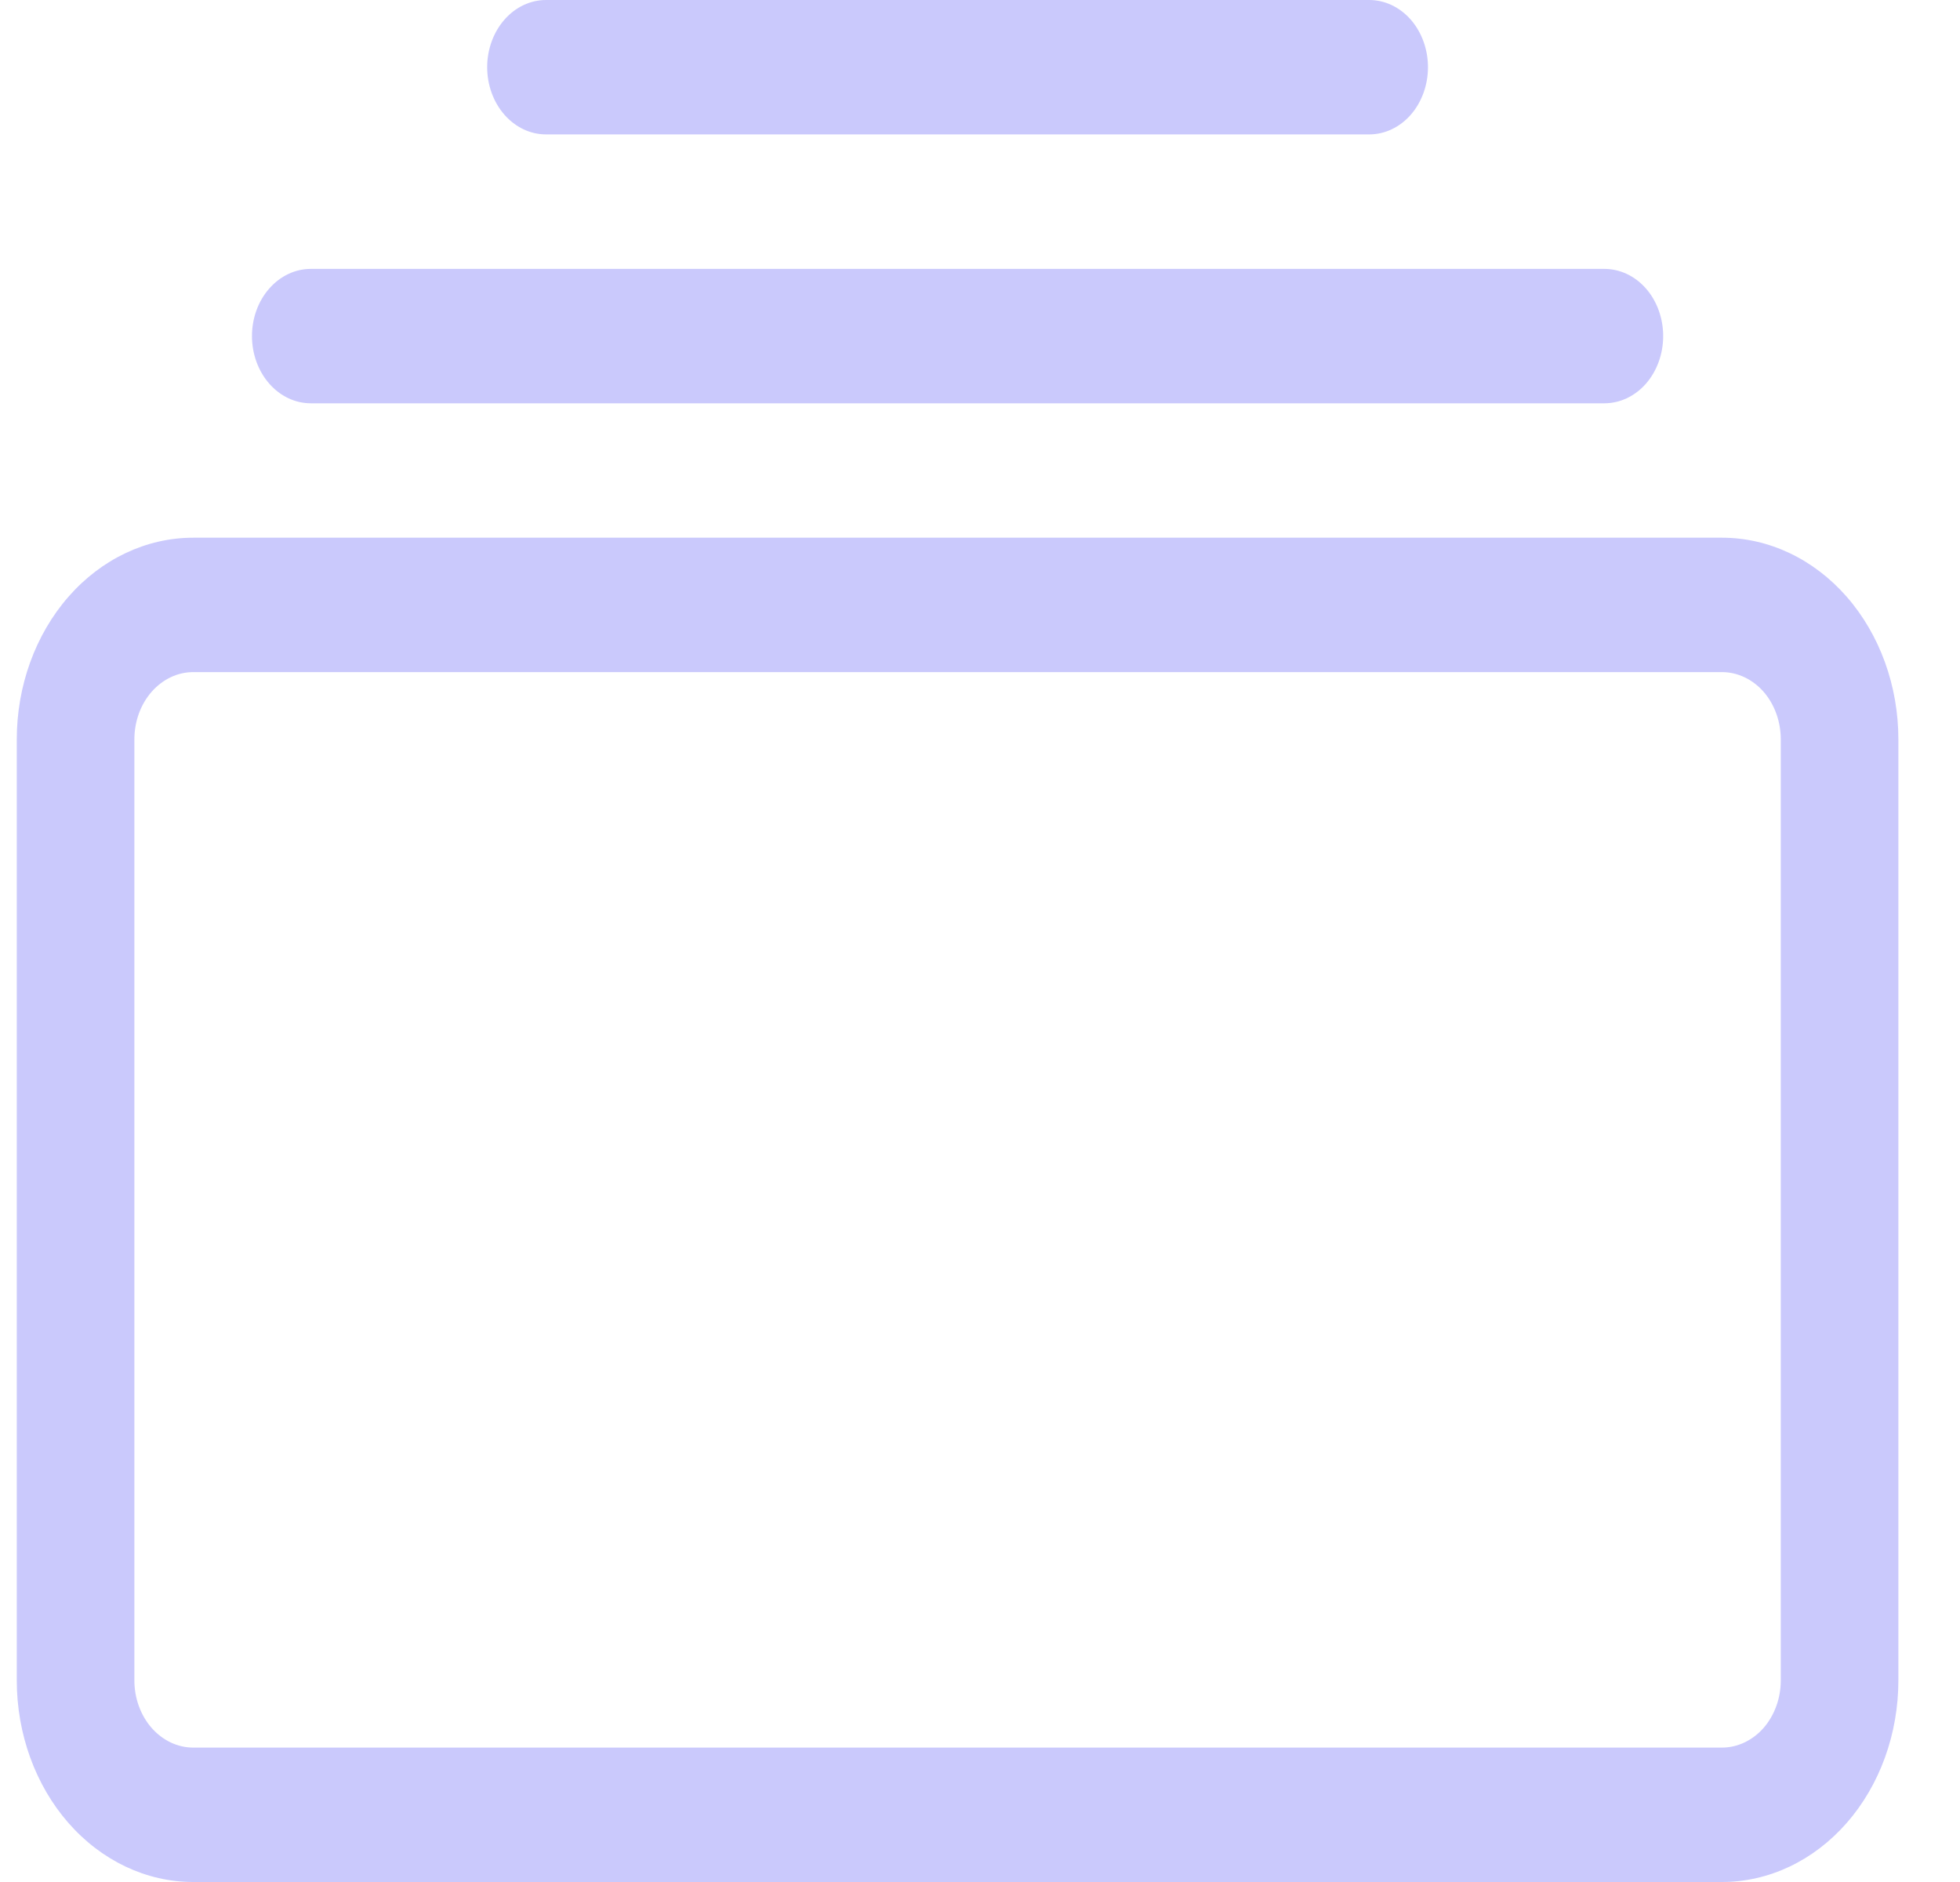 <svg width="25" height="24" viewBox="0 0 25 24" fill="none" xmlns="http://www.w3.org/2000/svg">
<path d="M3.964 5.143C3.765 5.143 3.575 5.053 3.434 4.892C3.293 4.731 3.214 4.513 3.214 4.286C3.214 4.058 3.293 3.84 3.434 3.68C3.575 3.519 3.765 3.429 3.964 3.429H20.464C20.663 3.429 20.854 3.519 20.995 3.68C21.135 3.84 21.214 4.058 21.214 4.286C21.214 4.513 21.135 4.731 20.995 4.892C20.854 5.053 20.663 5.143 20.464 5.143H3.964ZM6.964 1.714C6.765 1.714 6.575 1.624 6.434 1.463C6.293 1.302 6.214 1.084 6.214 0.857C6.214 0.63 6.293 0.412 6.434 0.251C6.575 0.09 6.765 0 6.964 0H17.464C17.663 0 17.854 0.09 17.995 0.251C18.135 0.412 18.214 0.63 18.214 0.857C18.214 1.084 18.135 1.302 17.995 1.463C17.854 1.624 17.663 1.714 17.464 1.714H6.964ZM0.214 21.429C0.214 22.111 0.451 22.765 0.873 23.247C1.295 23.729 1.868 24 2.464 24H21.964C22.561 24 23.133 23.729 23.555 23.247C23.977 22.765 24.214 22.111 24.214 21.429V9.429C24.214 8.747 23.977 8.093 23.555 7.61C23.133 7.128 22.561 6.857 21.964 6.857H2.464C1.868 6.857 1.295 7.128 0.873 7.61C0.451 8.093 0.214 8.747 0.214 9.429L0.214 21.429ZM2.464 22.286C2.265 22.286 2.075 22.195 1.934 22.035C1.793 21.874 1.714 21.656 1.714 21.429V9.429C1.714 9.201 1.793 8.983 1.934 8.822C2.075 8.662 2.265 8.571 2.464 8.571H21.964C22.163 8.571 22.354 8.662 22.495 8.822C22.635 8.983 22.714 9.201 22.714 9.429V21.429C22.714 21.656 22.635 21.874 22.495 22.035C22.354 22.195 22.163 22.286 21.964 22.286H2.464Z" fill="#CAC9FC"/>
</svg>
